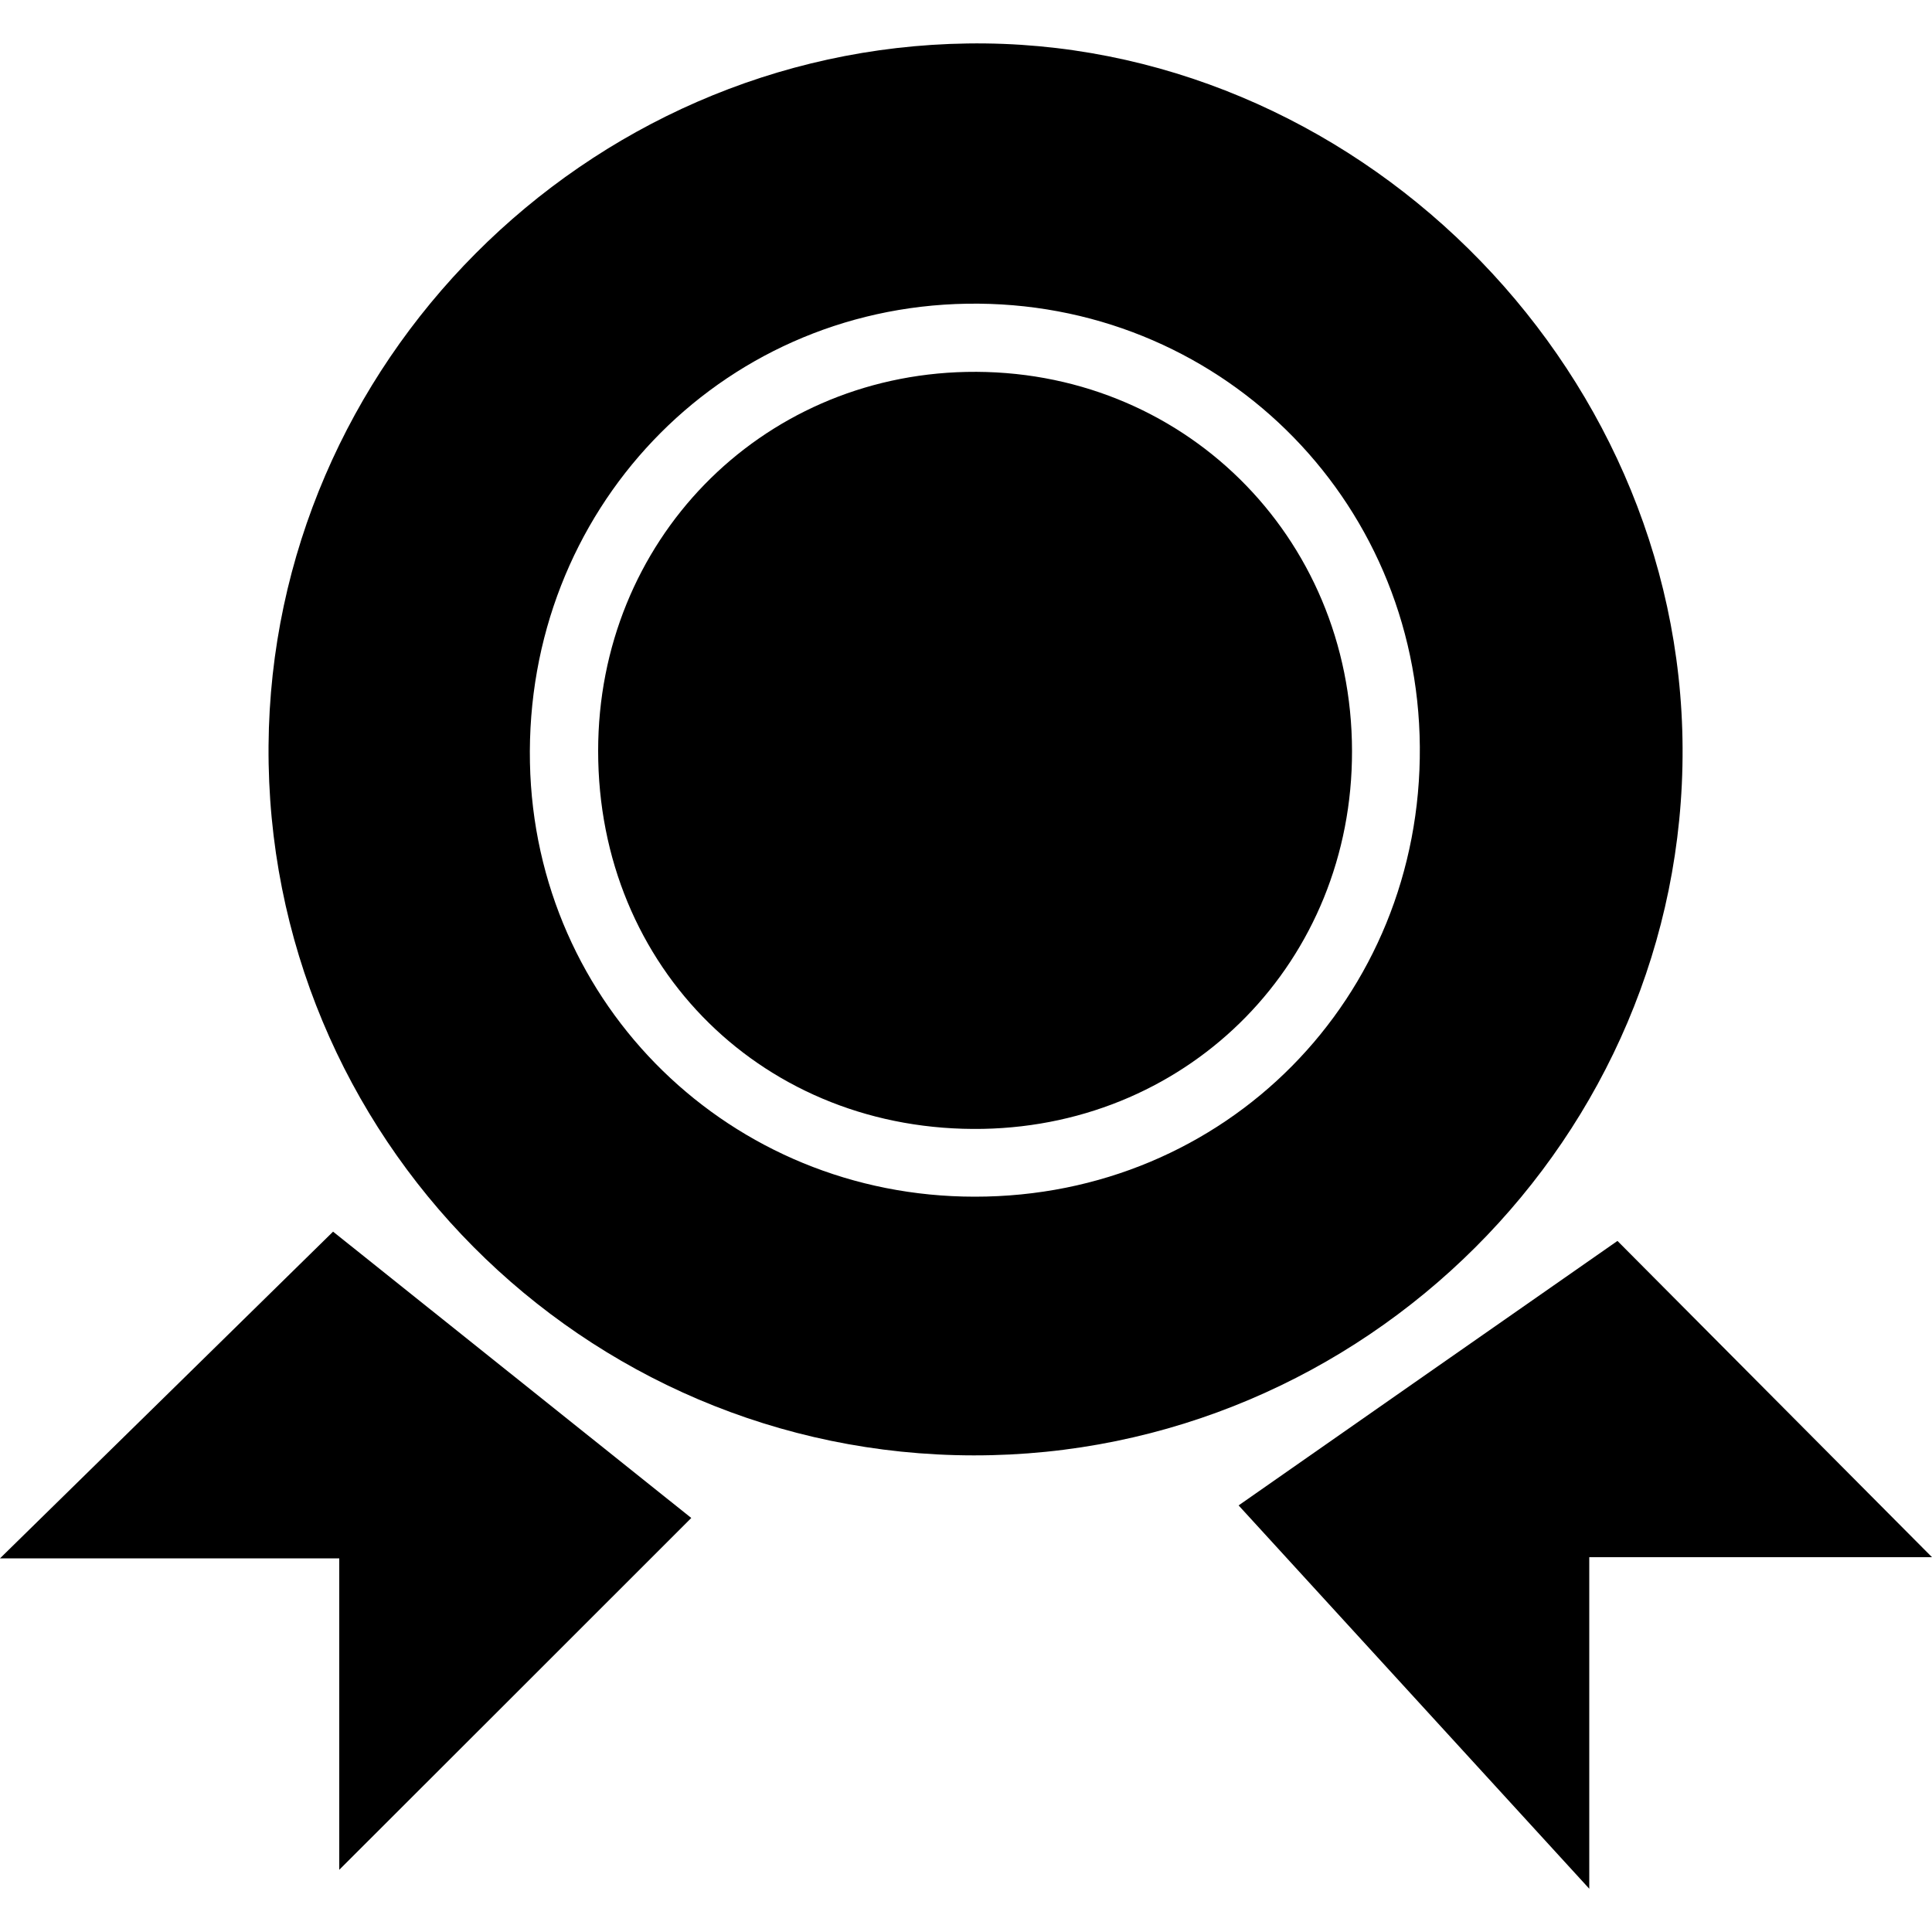 <?xml version="1.0" encoding="utf-8"?>
<!-- Generator: Adobe Illustrator 17.0.0, SVG Export Plug-In . SVG Version: 6.00 Build 0)  -->
<!DOCTYPE svg PUBLIC "-//W3C//DTD SVG 1.1//EN" "http://www.w3.org/Graphics/SVG/1.1/DTD/svg11.dtd">
<svg version="1.1" id="图层_1" xmlns="http://www.w3.org/2000/svg" xmlns:xlink="http://www.w3.org/1999/xlink" x="0px" y="0px"
	 width="10px" height="10px" viewBox="0 0 10 10" enable-background="new 0 0 10 10" xml:space="preserve">
<g>
	<path d="M5.039,7.533C3.015,7.531,1.375,5.88,1.39,3.859c0.015-1.976,1.638-3.606,3.618-3.634C6.998,0.196,8.7,1.874,8.709,3.872
		C8.719,5.881,7.06,7.536,5.039,7.533z M7.349,3.865c-0.01-1.294-1.053-2.314-2.344-2.293C3.718,1.593,2.716,2.646,2.743,3.949
		c0.026,1.256,1.04,2.245,2.302,2.245C6.342,6.195,7.359,5.167,7.349,3.865z"/>
	<path d="M1.756,8.066c-0.672,0-1.241,0-1.756,0c0.59-0.578,1.176-1.153,1.724-1.691c0.525,0.42,1.207,0.965,1.854,1.482
		c-0.563,0.563-1.17,1.17-1.822,1.821C1.756,9.179,1.756,8.653,1.756,8.066z"/>
	<path d="M10,8.06c-0.575,0-1.143,0-1.774,0c0,0.577,0,1.087,0,1.716C7.529,9.014,6.919,8.347,6.411,7.792
		C6.972,7.4,7.685,6.902,8.372,6.423C8.851,6.905,9.395,7.452,10,8.06z"/>
	<path d="M6.998,3.887C7,4.971,6.168,5.822,5.088,5.843c-1.126,0.021-1.993-0.83-1.992-1.957c0-1.083,0.833-1.939,1.907-1.961
		C6.114,1.903,6.997,2.771,6.998,3.887z"/>
</g>
</svg>
